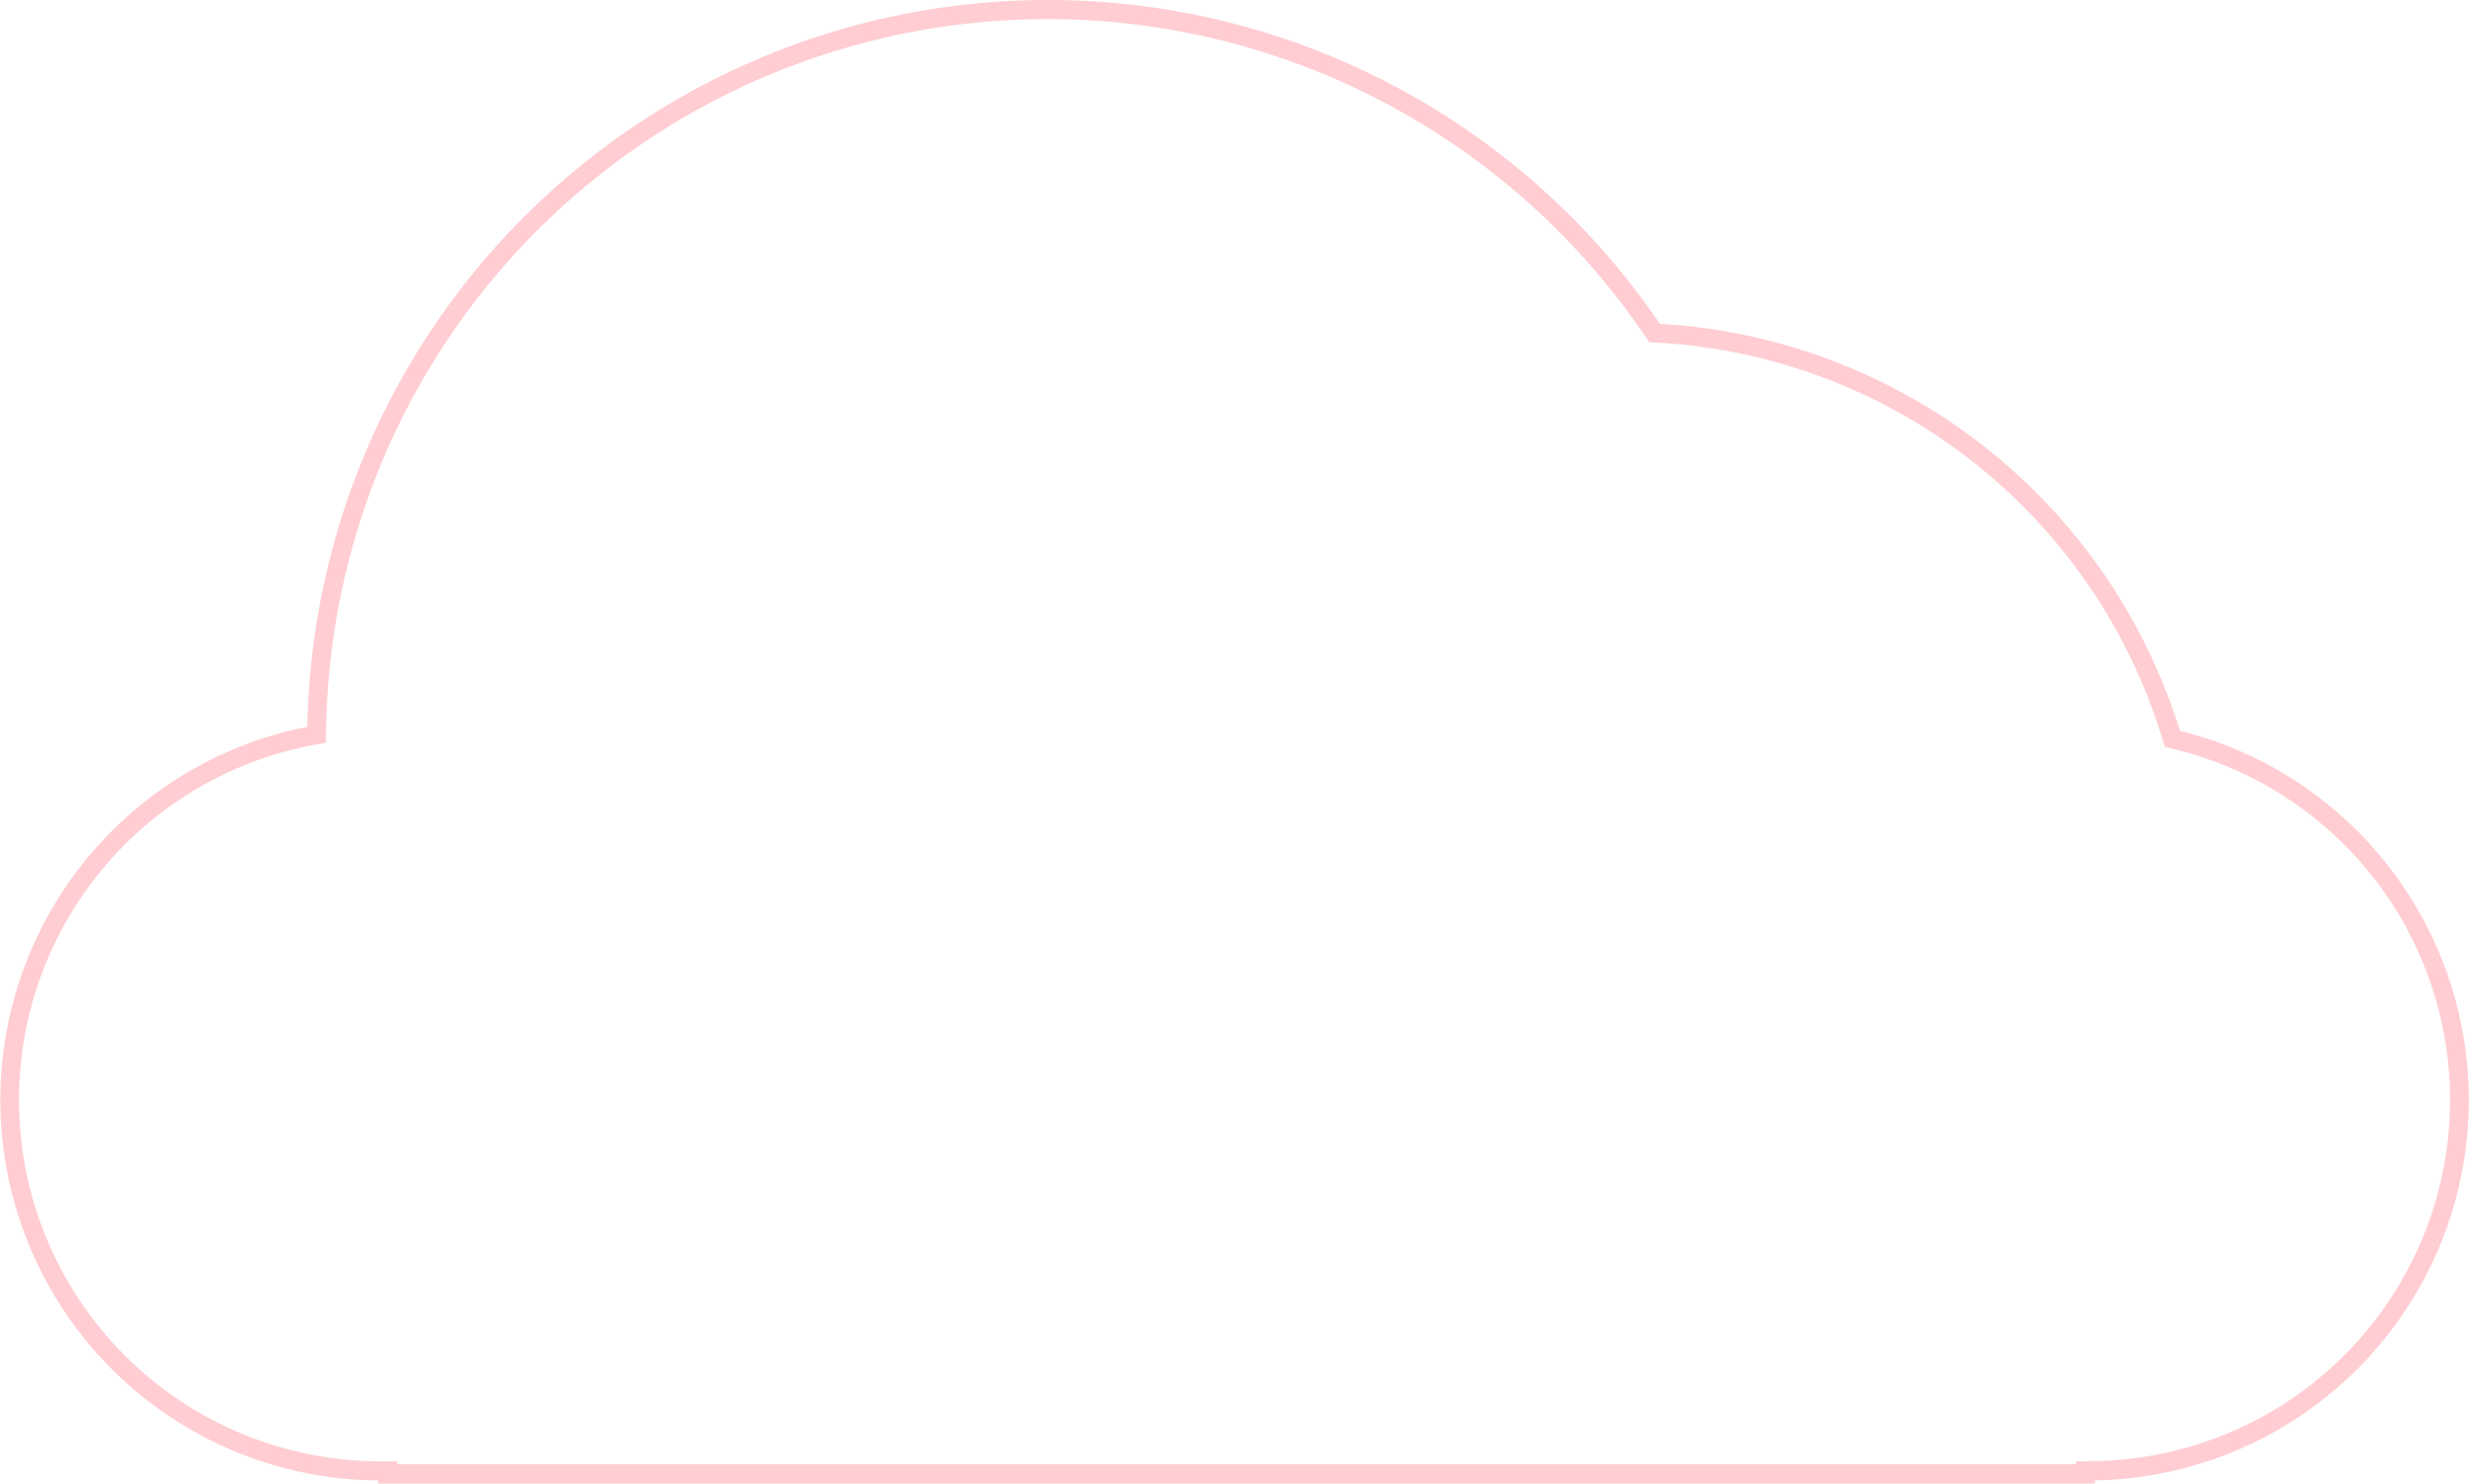 <svg id="Layer_1" data-name="Layer 1" xmlns="http://www.w3.org/2000/svg" viewBox="0 0 516.63 310.5"><title>stratus</title><path d="M460.88,348.75a151,151,0,0,1,124.79,66l1.11,1.63,2,.11A117.23,117.23,0,0,1,694,498.88l.66,2.17,2.2.54A76,76,0,0,1,738,528a75.6,75.6,0,0,1-58,122.55l-3.93.07v.59H324.81v-.61l-4,0a75.62,75.62,0,0,1-14.1-149.82l3.17-.62.06-3.23A150.94,150.94,0,0,1,460.88,348.75m0-4A154.94,154.94,0,0,0,306,496.87a79.62,79.62,0,0,0,14.84,157.74v.64H680.06v-.66A79.62,79.62,0,0,0,697.82,497.7,121.23,121.23,0,0,0,589,412.52a154.75,154.75,0,0,0-128.09-67.77Z" transform="translate(-241.69 -344.75)" style="fill:#ffcdd2"/></svg>